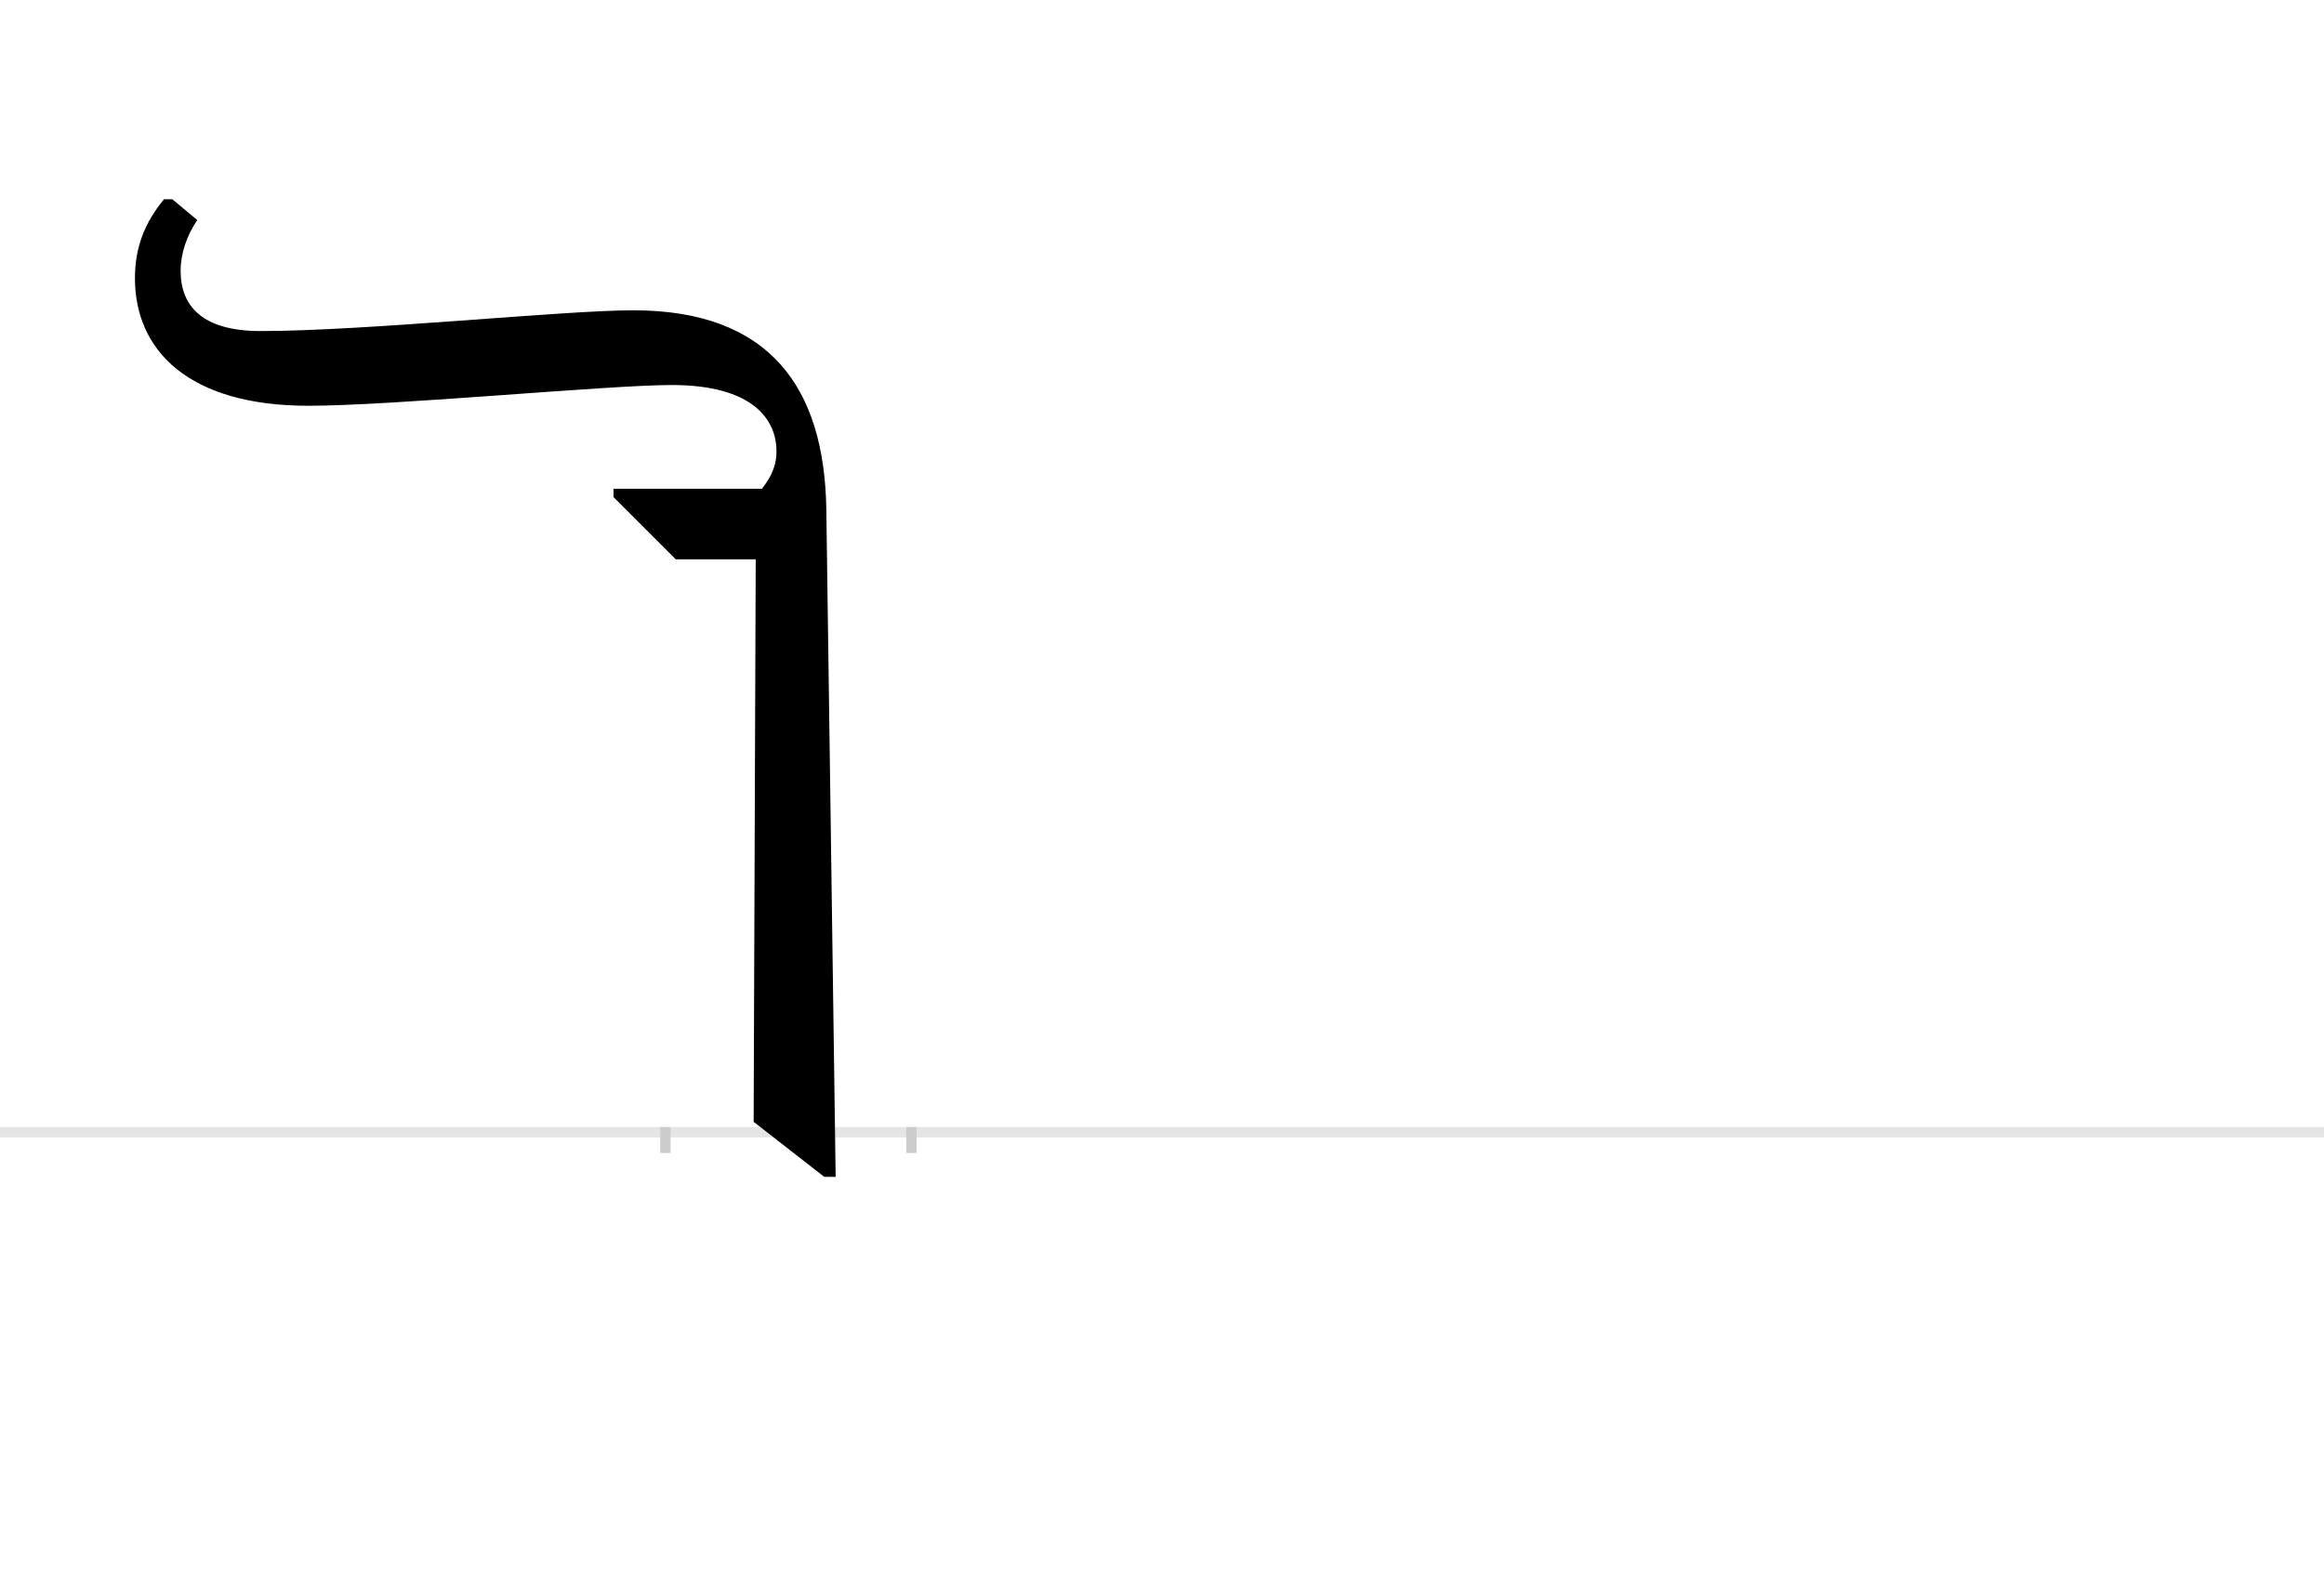 <?xml version="1.0" encoding="UTF-8"?>
<svg height="1521" version="1.1" width="2238.75" xmlns="http://www.w3.org/2000/svg" xmlns:xlink="http://www.w3.org/1999/xlink">
 <rect width="100%" height="100%" fill="#808080" stroke="none"/>
 <path d="M0,0 l2238.75,0 l0,1521 l-2238.75,0 Z M0,0" fill="rgb(255,255,255)" transform="matrix(1,0,0,-1,0,1521)"/>
 <path d="M0,0 l2238.75,0" fill="none" stroke="rgb(229,229,229)" stroke-width="10" transform="matrix(1,0,0,-1,0,1091)"/>
 <path d="M0,5 l0,-25" fill="none" stroke="rgb(204,204,204)" stroke-width="10" transform="matrix(1,0,0,-1,641,1091)"/>
 <path d="M0,5 l0,-25" fill="none" stroke="rgb(204,204,204)" stroke-width="10" transform="matrix(1,0,0,-1,878,1091)"/>
 <path d="M164,-43 l-9,644 c-2,116,-54,191,-186,191 c-67,0,-258,-20,-359,-20 c-56,0,-77,24,-77,58 c0,17,6,34,16,49 l-24,20 l-8,0 c-19,-23,-28,-47,-28,-76 c0,-70,52,-123,167,-123 c82,0,289,20,350,20 c78,0,101,-33,101,-64 c0,-11,-3,-22,-14,-36 l-143,0 l0,-8 l60,-60 l77,0 l-2,-542 l68,-53 Z M164,-43" fill="rgb(0,0,0)" transform="matrix(1,0,0,-1,641,1091)"/>
</svg>
